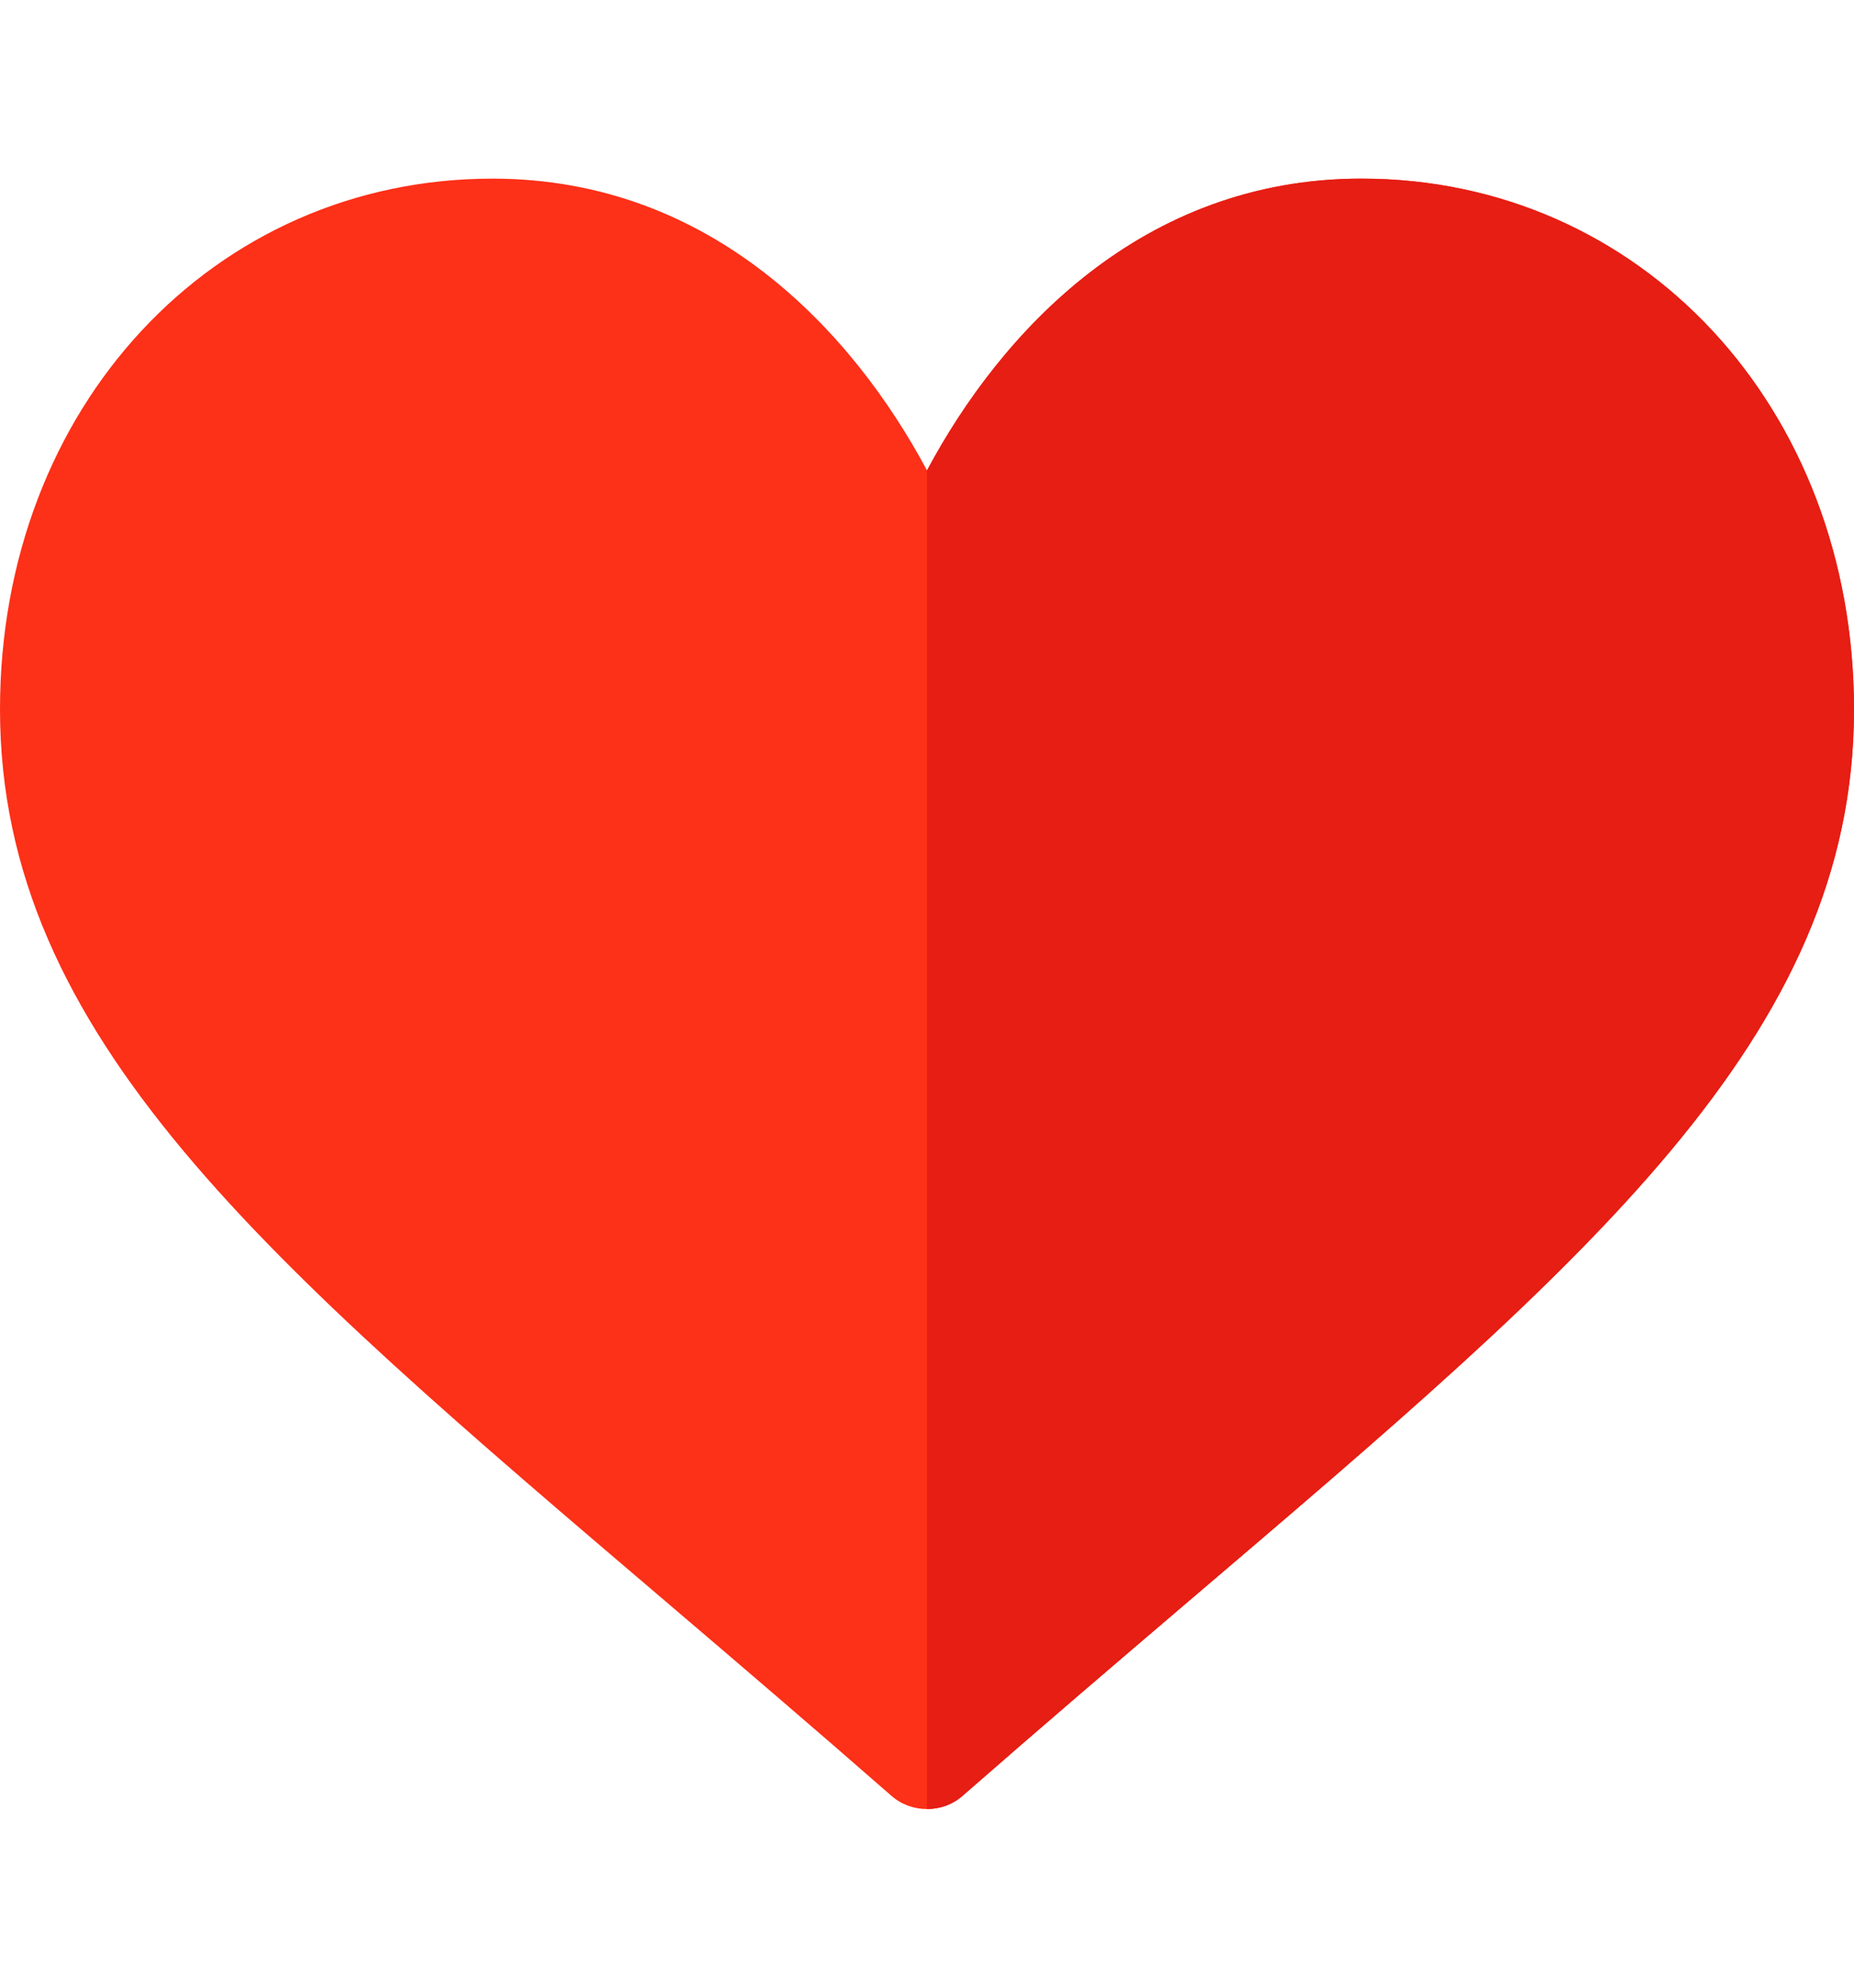 <svg width="14" height="15" viewBox="0 0 14 15" fill="none" 
    xmlns="http://www.w3.org/2000/svg">
    <path d="M7 13.652C6.903 13.652 6.807 13.619 6.73 13.551C6.133 13.029 5.566 12.545 5.032 12.09C2.018 9.522 0 7.826 0 5.354C0 3.07 1.614 1.348 3.719 1.348C5.377 1.348 6.442 2.506 7 3.55C7.558 2.506 8.623 1.348 10.281 1.348C12.386 1.348 14 3.07 14 5.354C14 7.826 11.982 9.522 8.968 12.09C8.434 12.545 7.867 13.029 7.27 13.551C7.193 13.619 7.097 13.652 7 13.652Z" fill="#FD3018"/>
    <path d="M7.27 13.551C7.867 13.029 8.434 12.545 8.968 12.09C11.982 9.522 14 7.826 14 5.354C14 3.07 12.386 1.348 10.281 1.348C8.623 1.348 7.558 2.506 7 3.55V13.652C7.097 13.652 7.193 13.619 7.27 13.551Z" fill="#E61E14"/>
</svg>
